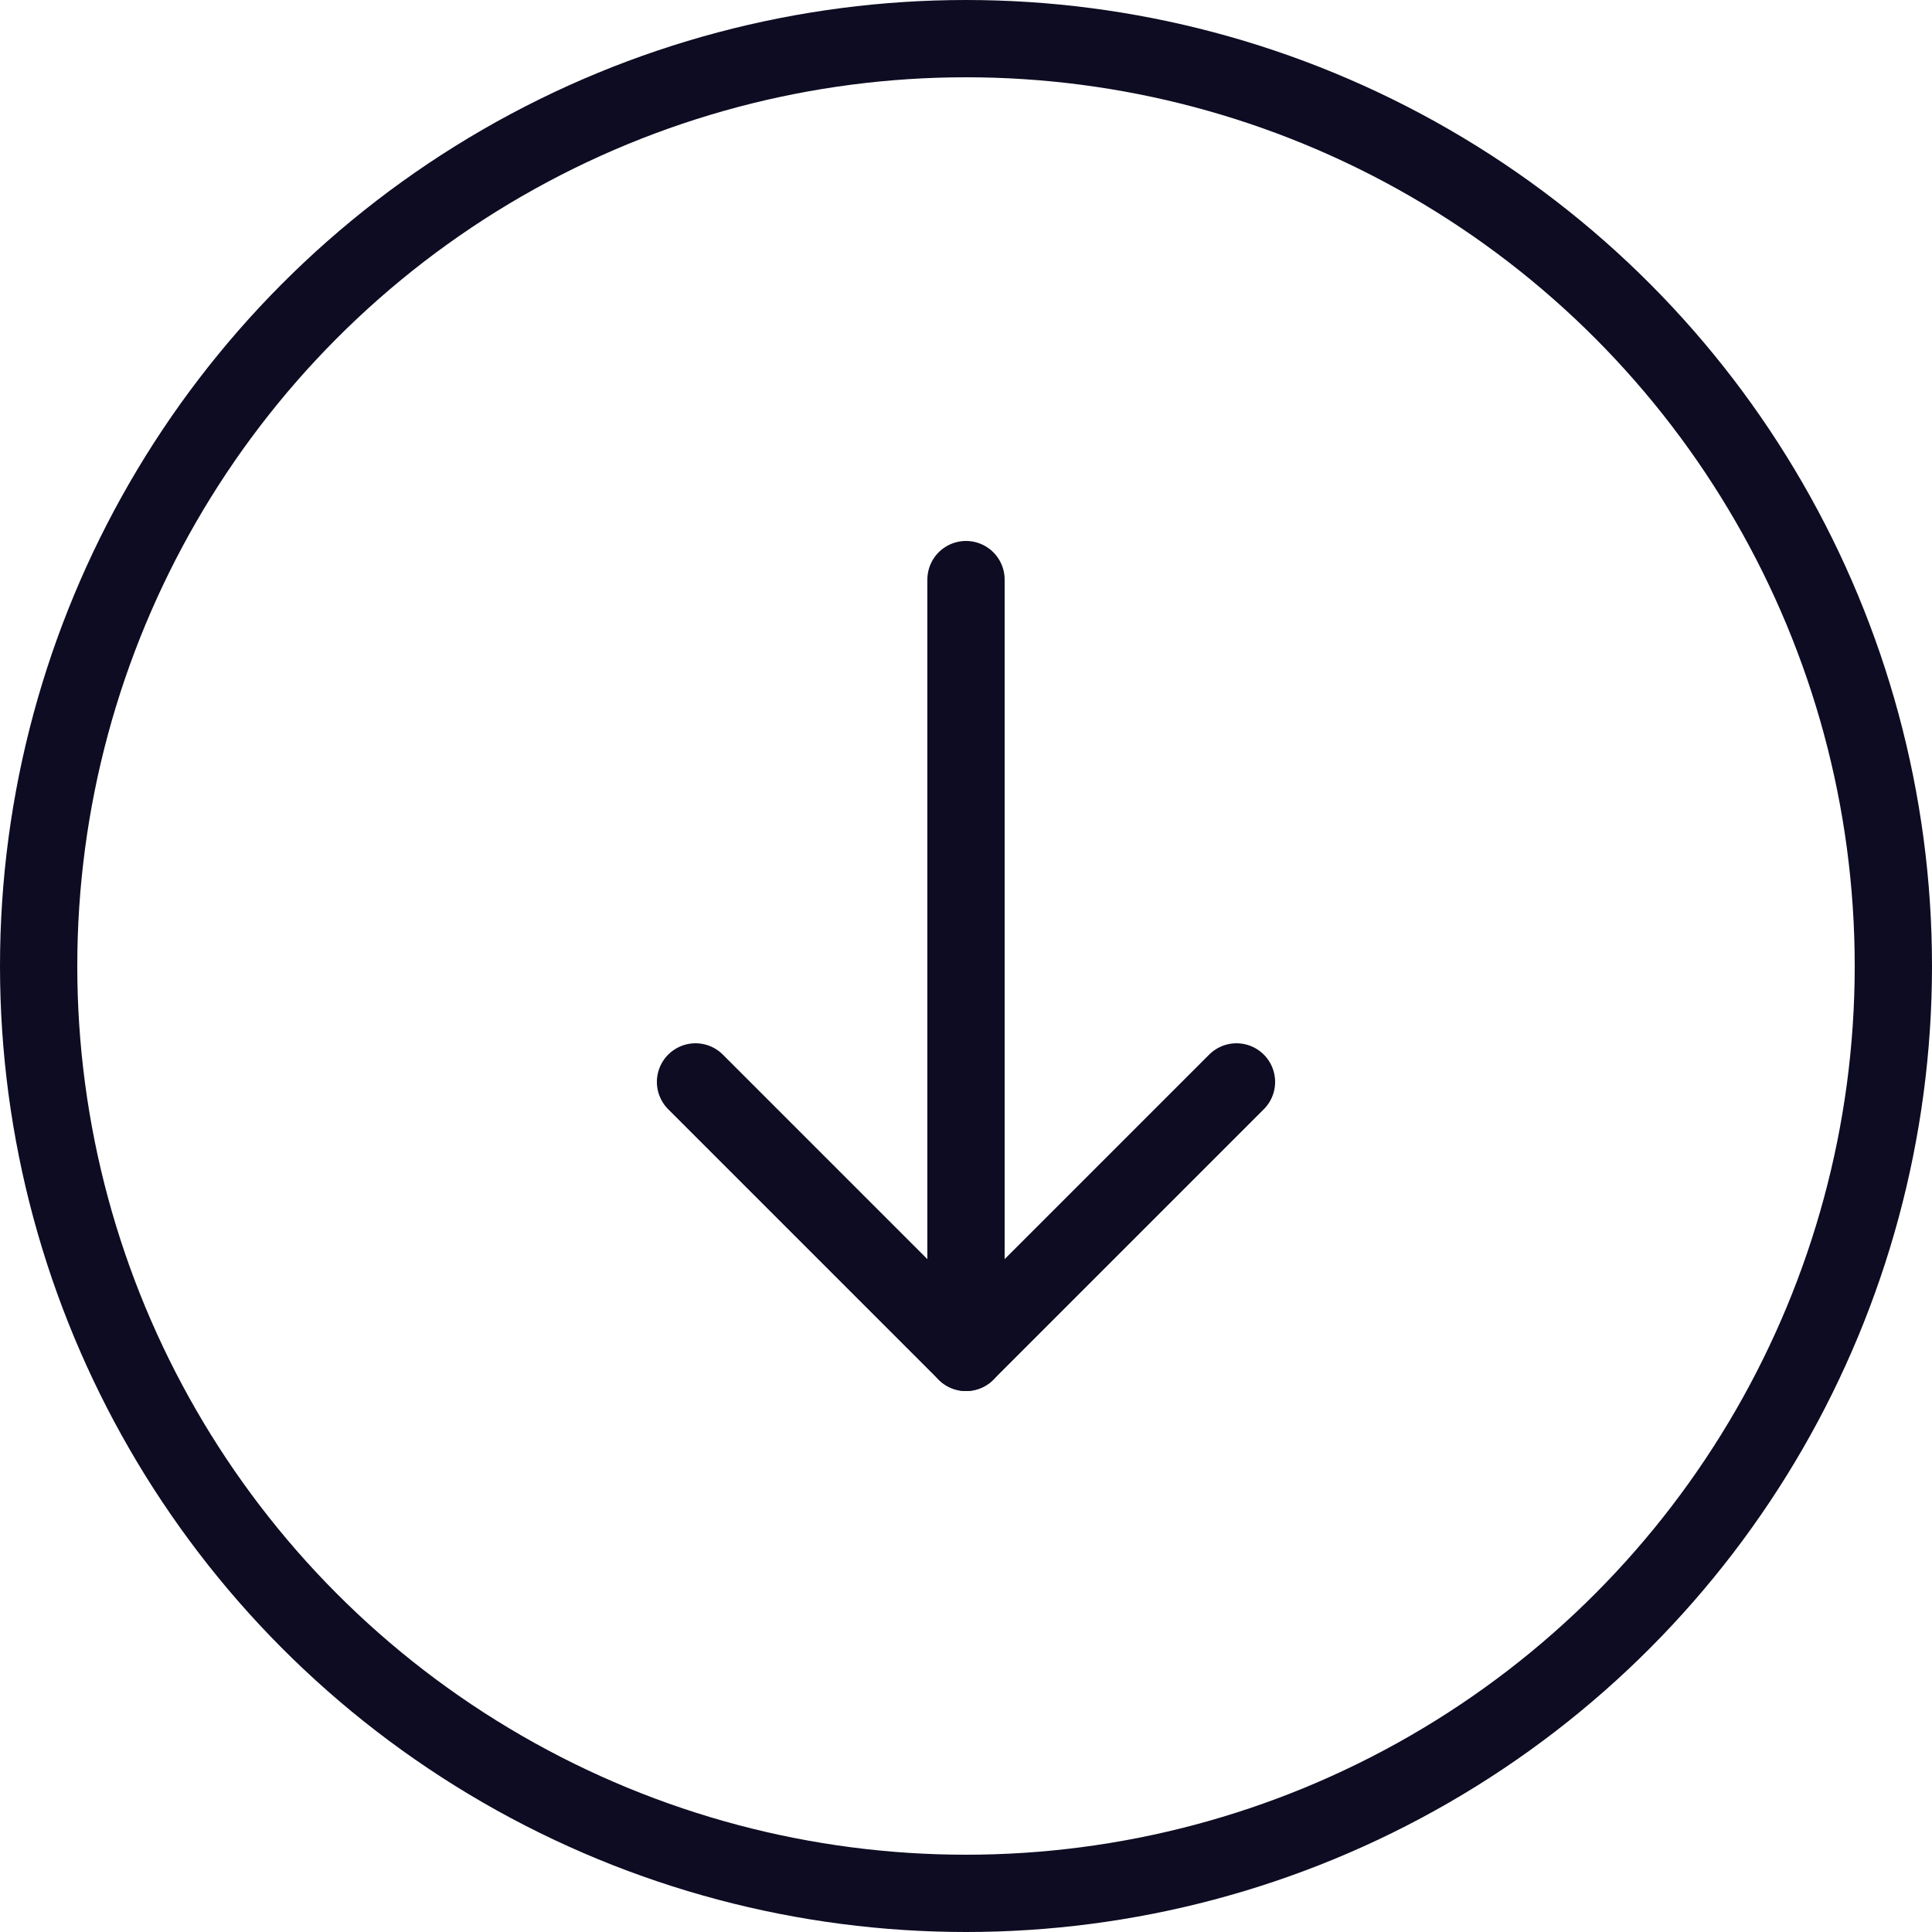 <svg width="50" height="50" viewBox="0 0 50 50" fill="none" xmlns="http://www.w3.org/2000/svg">
<circle cx="25" cy="25" r="24" stroke="#0D0C22" stroke-width="2" stroke-linecap="round" stroke-linejoin="round"/>
<path d="M25 15V35" stroke="#0D0C22" stroke-width="2" stroke-linecap="round" stroke-linejoin="round"/>
<path d="M32 28L25 35L18 28" stroke="#0D0C22" stroke-width="2" stroke-linecap="round" stroke-linejoin="round"/>
</svg>
